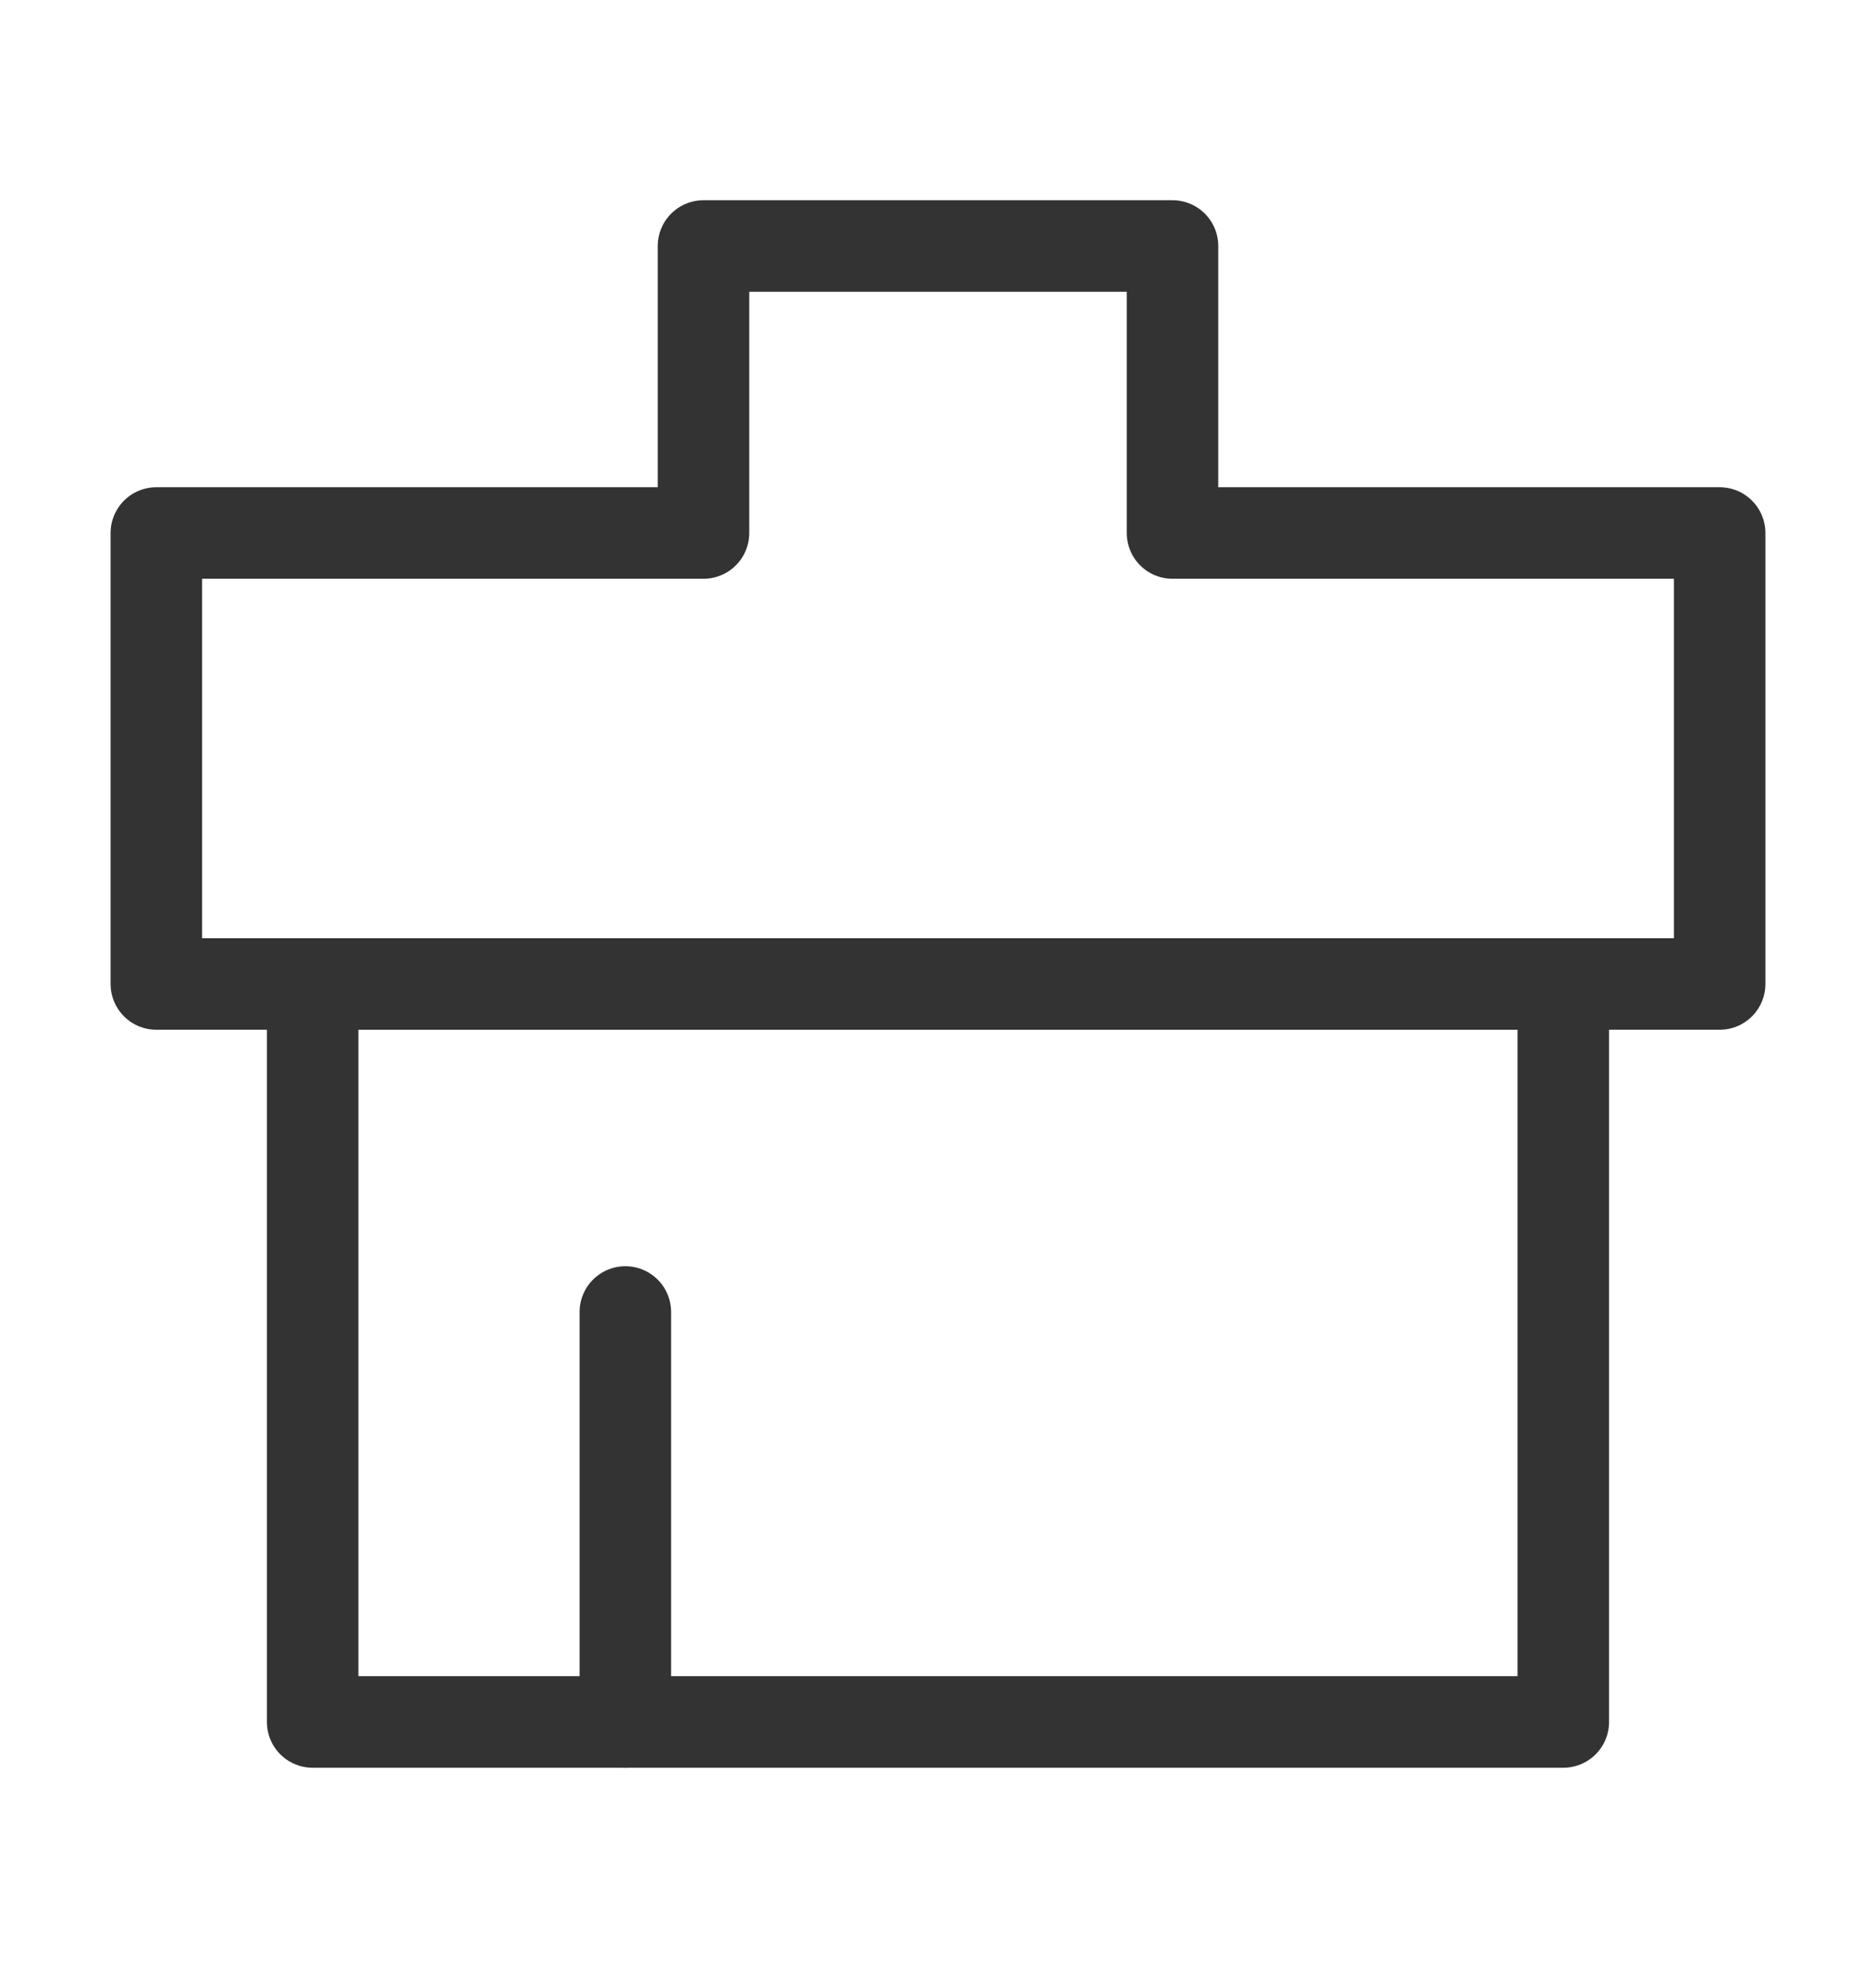 <svg xmlns="http://www.w3.org/2000/svg" xmlns:xlink="http://www.w3.org/1999/xlink" width="41" height="43" viewBox="0 0 41 43" fill="none">
<rect x="6.833" y="21.5" width="27.333" height="16.125" stroke="rgba(51, 51, 51, 1)" stroke-width="2" stroke-linejoin="round" stroke-linecap="round" >
</rect>
<path d="M3.417 11.646L15.375 11.646L15.375 5.375L25.625 5.375L25.625 11.646L37.583 11.646L37.583 21.5L3.417 21.5L3.417 11.646Z" stroke="rgba(51, 51, 51, 1)" stroke-width="2" stroke-linejoin="round" stroke-linecap="round" >
</path>
<path    stroke="rgba(51, 51, 51, 1)" stroke-width="2"  stroke-linecap="round"  d="M13.667 28.667L13.667 37.625">
</path>
</svg>
